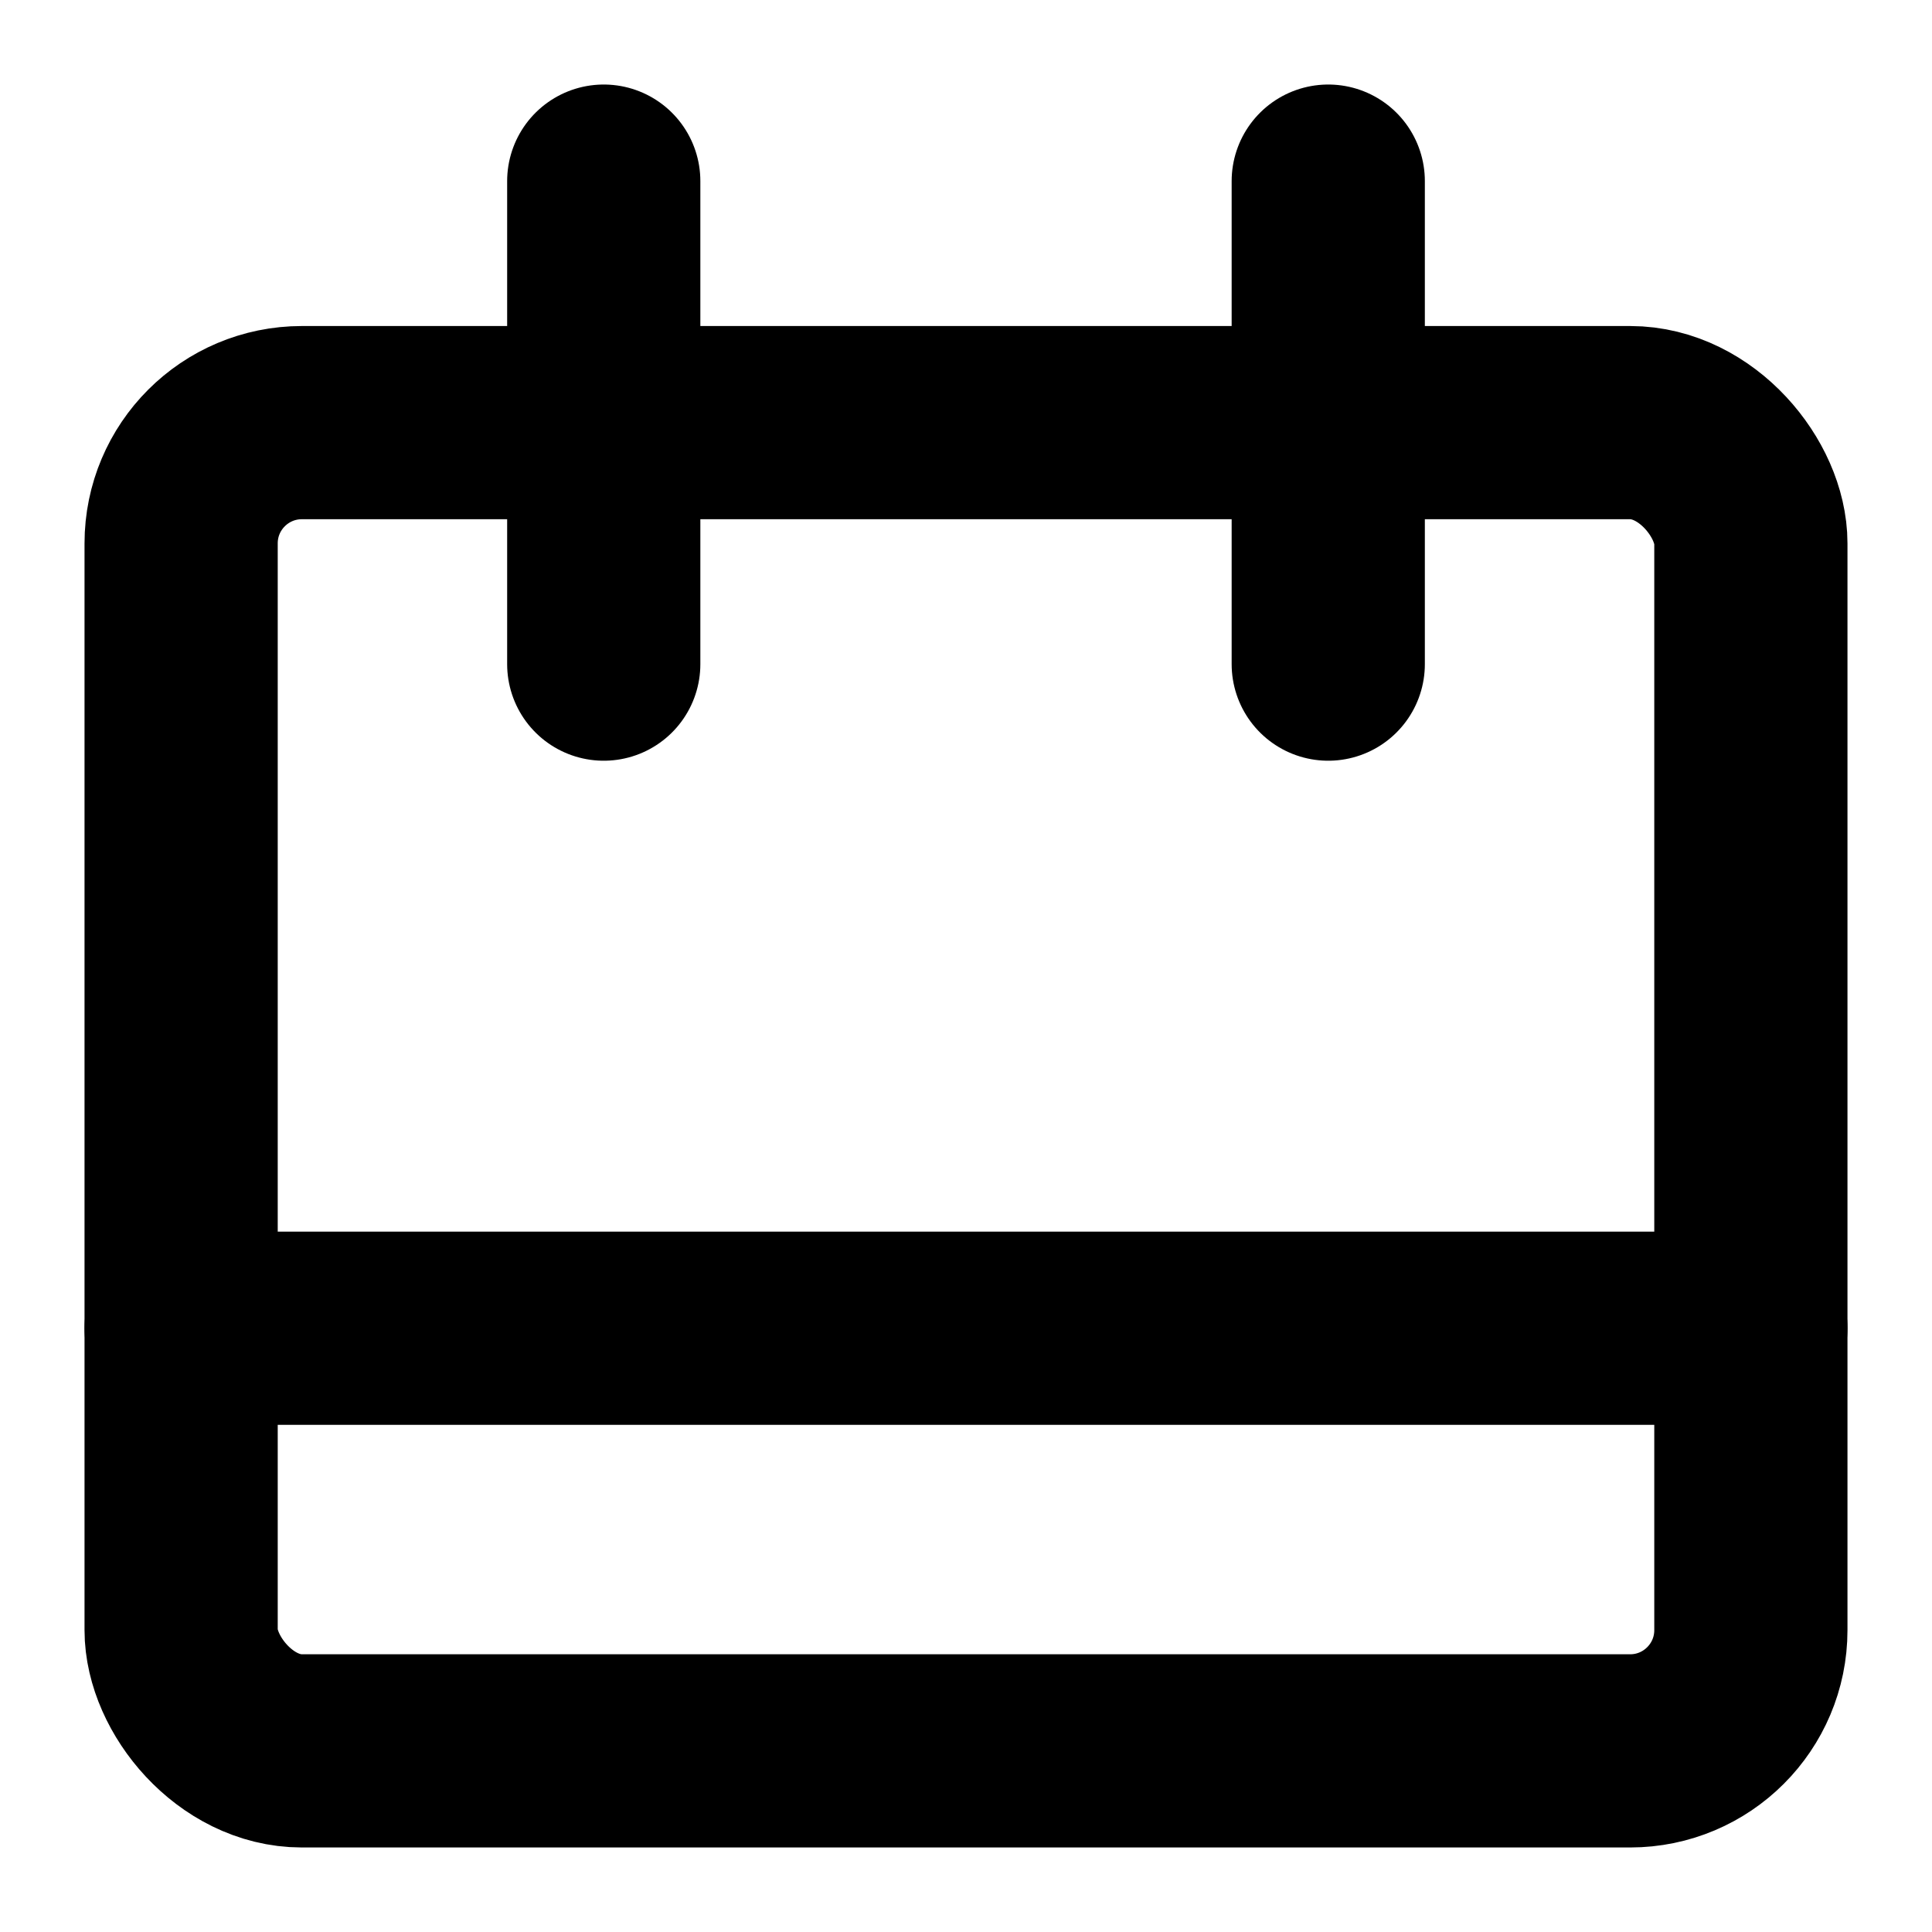 <?xml version="1.0" encoding="UTF-8"?>
<svg width="16px" height="16px" viewBox="0 0 16 16" version="1.1" xmlns="http://www.w3.org/2000/svg" xmlns:xlink="http://www.w3.org/1999/xlink">
    <title>Calendar Icon</title>
    <g id="Calendar-Icon" stroke="none" stroke-width="1" fill="none" fill-rule="evenodd" stroke-linecap="round" stroke-linejoin="round">
        <rect id="Rectangle" stroke="#000000" stroke-width="1.6" x="1.5" y="3.5" width="13" height="11" rx="1"></rect>
        <line x1="1.5" y1="11" x2="14.5" y2="11" id="Path-9" stroke="#000000" stroke-width="1.6"></line>
        <line x1="5" y1="1.5" x2="5" y2="5.5" id="Path-10" stroke="#000000" stroke-width="1.6"></line>
        <line x1="11" y1="1.5" x2="11" y2="5.5" id="Path-10-Copy" stroke="#000000" stroke-width="1.6"></line>
    </g>
</svg>